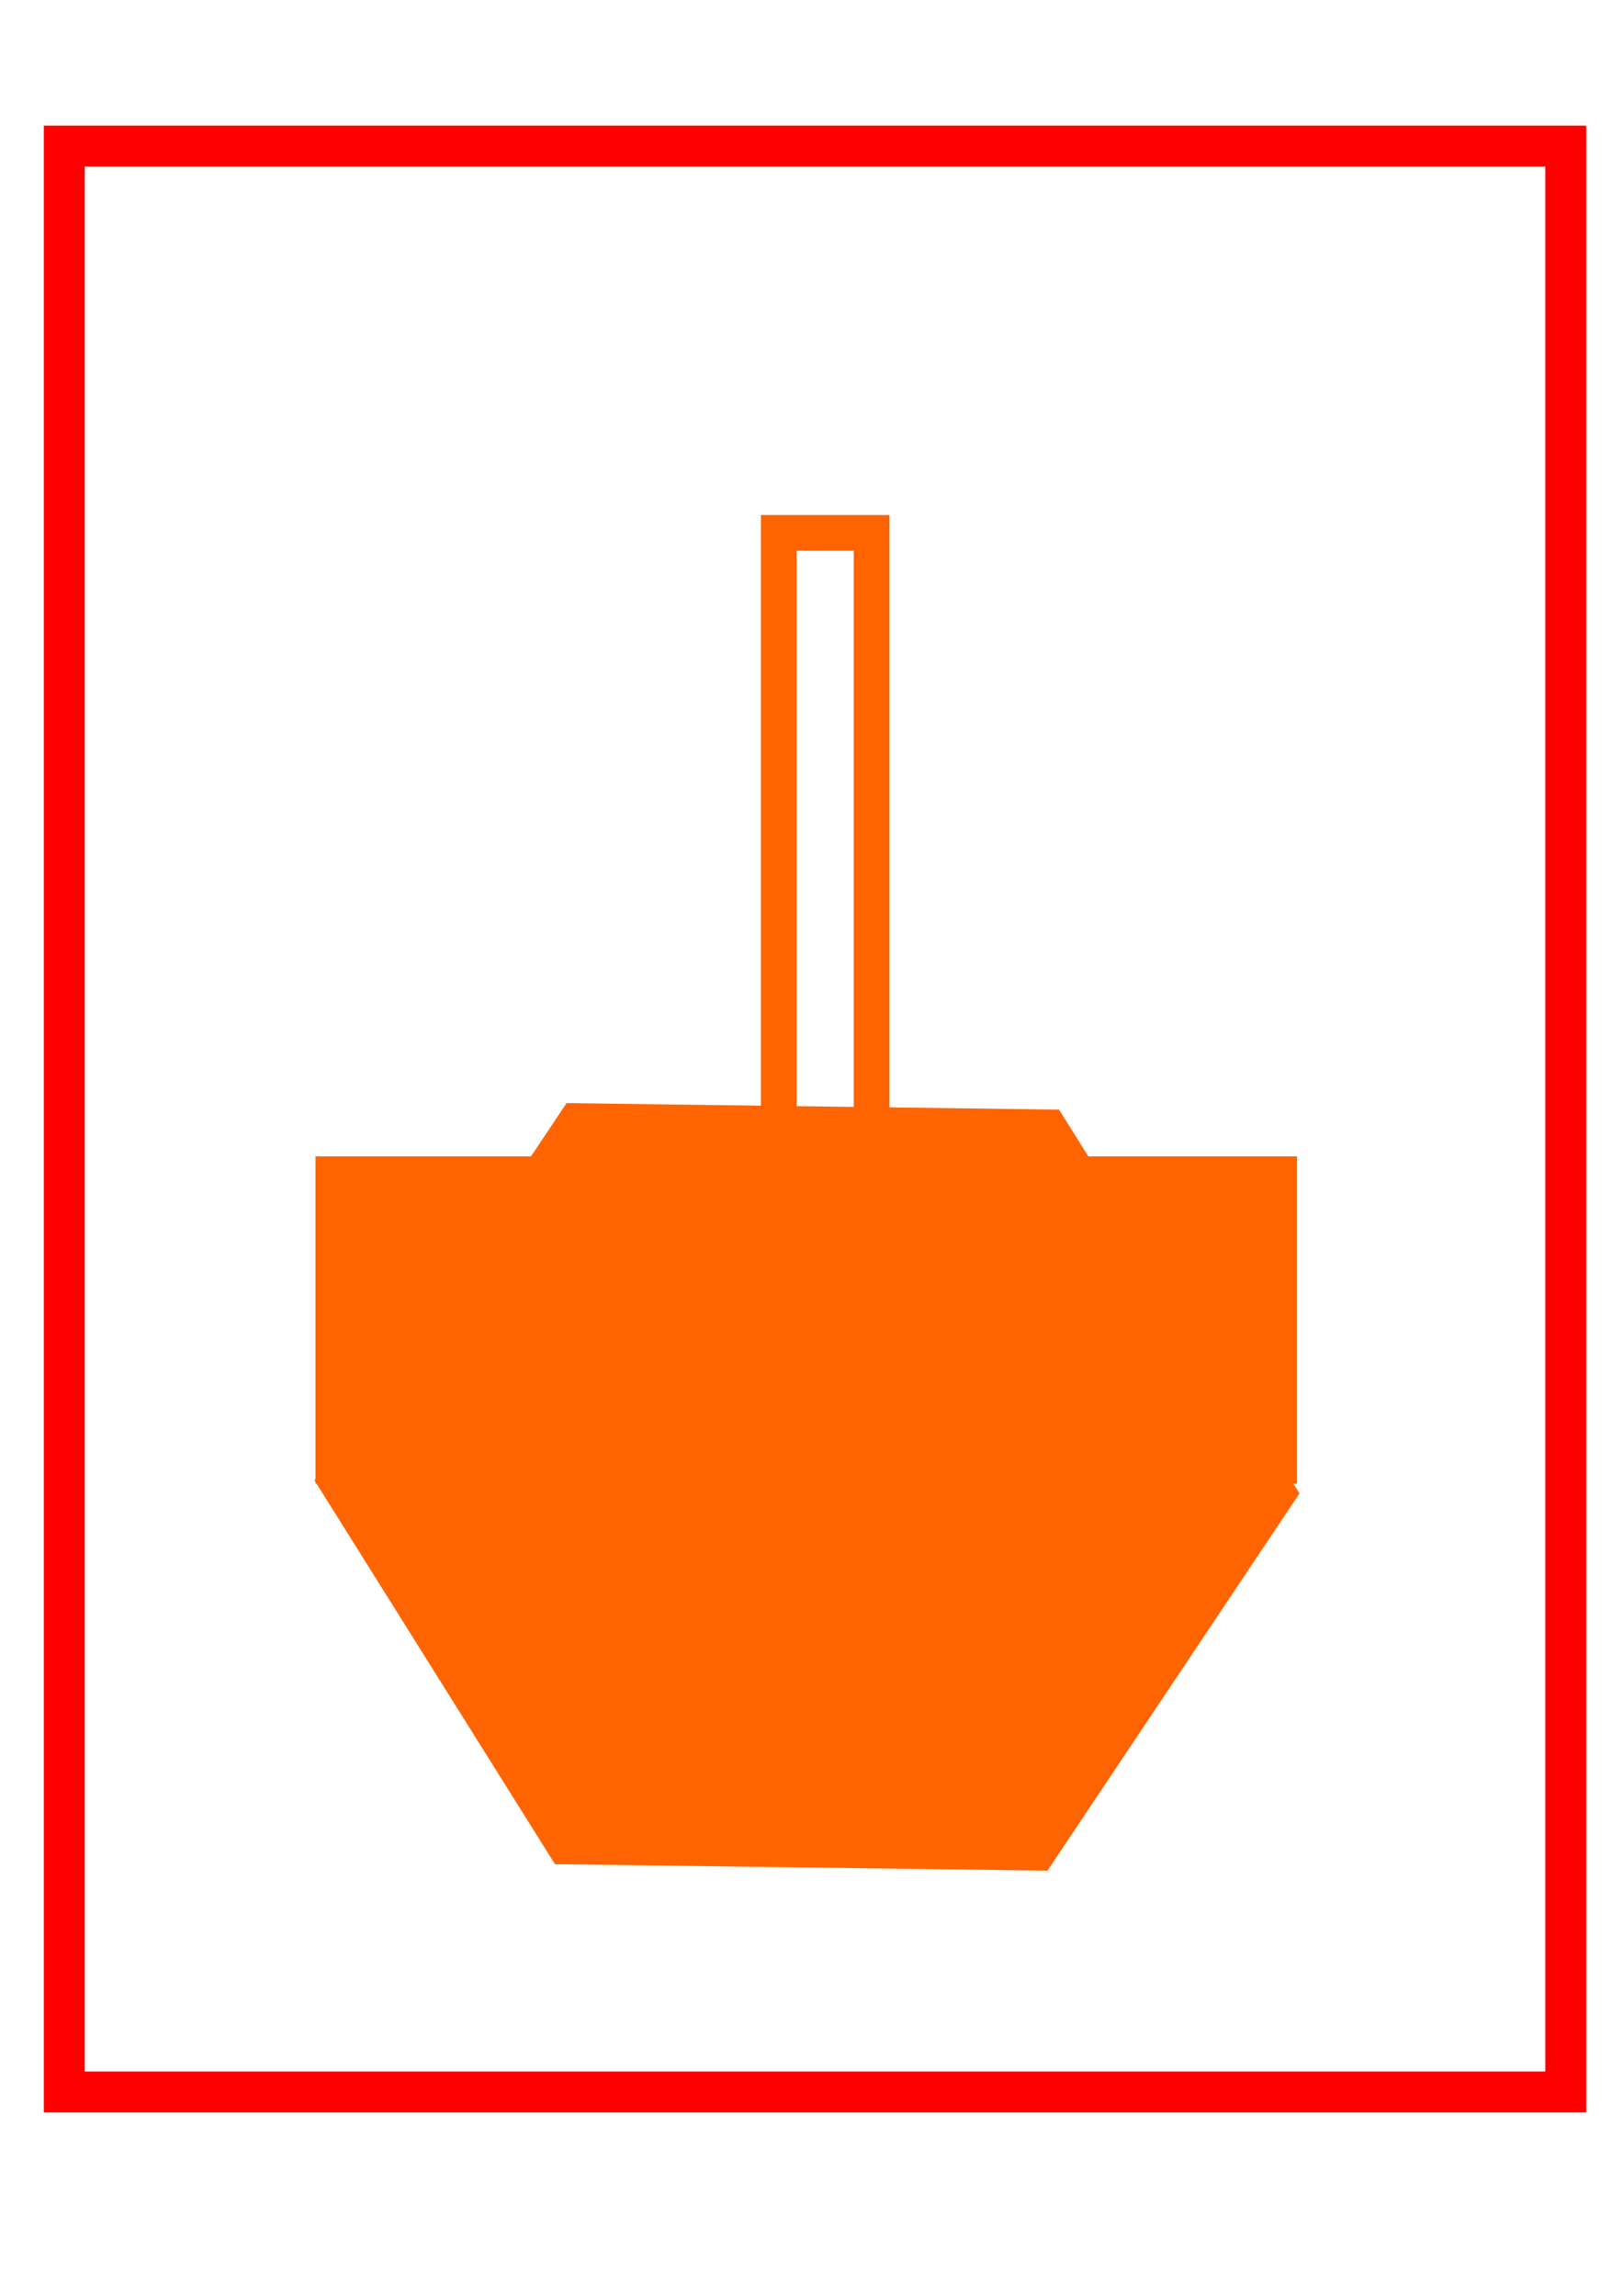 <?xml version="1.0" encoding="UTF-8" standalone="no"?>
<svg
   xmlns:dc="http://purl.org/dc/elements/1.1/"
   xmlns:cc="http://creativecommons.org/ns#"
   xmlns:rdf="http://www.w3.org/1999/02/22-rdf-syntax-ns#"
   xmlns:svg="http://www.w3.org/2000/svg"
   xmlns="http://www.w3.org/2000/svg"
   xmlns:sodipodi="http://sodipodi.sourceforge.net/DTD/sodipodi-0.dtd"
   xmlns:inkscape="http://www.inkscape.org/namespaces/inkscape"
   sodipodi:docname="single_cannon_turret.svg"
   inkscape:version="0.92.4 (5da689c313, 2019-01-14)"
   id="svg8"
   version="1.1"
   viewBox="0 0 210 297"
   height="297mm"
   width="210mm">
  <defs
     id="defs2" />
  <sodipodi:namedview
     inkscape:window-maximized="1"
     inkscape:window-y="0"
     inkscape:window-x="128"
     inkscape:window-height="1030"
     inkscape:window-width="1424"
     showgrid="false"
     inkscape:document-rotation="0"
     inkscape:current-layer="layer1"
     inkscape:document-units="mm"
     inkscape:cy="445.71429"
     inkscape:cx="400"
     inkscape:zoom="0.35"
     inkscape:pageshadow="2"
     inkscape:pageopacity="0.0"
     borderopacity="1.0"
     bordercolor="#666666"
     pagecolor="#ffffff"
     id="base"
     inkscape:snap-global="false" />
  <g
     id="layer1"
     inkscape:groupmode="layer"
     inkscape:label="Layer 1">
    <rect
       y="18.899"
       x="8.315"
       height="251.732"
       width="194.28"
       id="rect852"
       style="fill:none;fill-opacity:1;stroke:#ff0000;stroke-width:5.292;stroke-miterlimit:4;stroke-dasharray:none;stroke-dashoffset:0" />
    <path
       transform="matrix(1,0.002,-0.001,0.892,56.239,12.216)"
       inkscape:transform-center-y="-2.2298362e-06"
       d="M 79.375,149.679 109.05,202.601 78.056,254.761 17.387,254 -12.289,201.078 18.705,148.917 Z"
       inkscape:randomized="0"
       inkscape:rounded="0"
       inkscape:flatsided="true"
       sodipodi:arg2="-0.51105153"
       sodipodi:arg1="-1.0346503"
       sodipodi:r2="52.545486"
       sodipodi:r1="60.674305"
       sodipodi:cy="201.83928"
       sodipodi:cx="48.380955"
       sodipodi:sides="6"
       id="path856"
       style="fill:#ff6400;fill-opacity:1;stroke:#ff6400;stroke-width:5.292;stroke-miterlimit:4;stroke-dasharray:none;stroke-dashoffset:0;stroke-opacity:1"
       sodipodi:type="star" />
    <rect
       y="68.936"
       x="100.768"
       height="91.386"
       width="12.011"
       id="rect858"
       style="fill:none;fill-opacity:1;stroke:#ff6400;stroke-width:4.62;stroke-miterlimit:4;stroke-dasharray:none;stroke-dashoffset:0;stroke-opacity:1" />
    <rect
       style="fill:#ff6400;fill-opacity:1;stroke:none;stroke-width:3.036;stroke-linecap:round;stroke-linejoin:round;stroke-miterlimit:4;stroke-dasharray:none;stroke-dashoffset:114.52;stroke-opacity:1"
       id="rect1632"
       width="127"
       height="42.333"
       x="40.821"
       y="149.589" />
  </g>
</svg>
